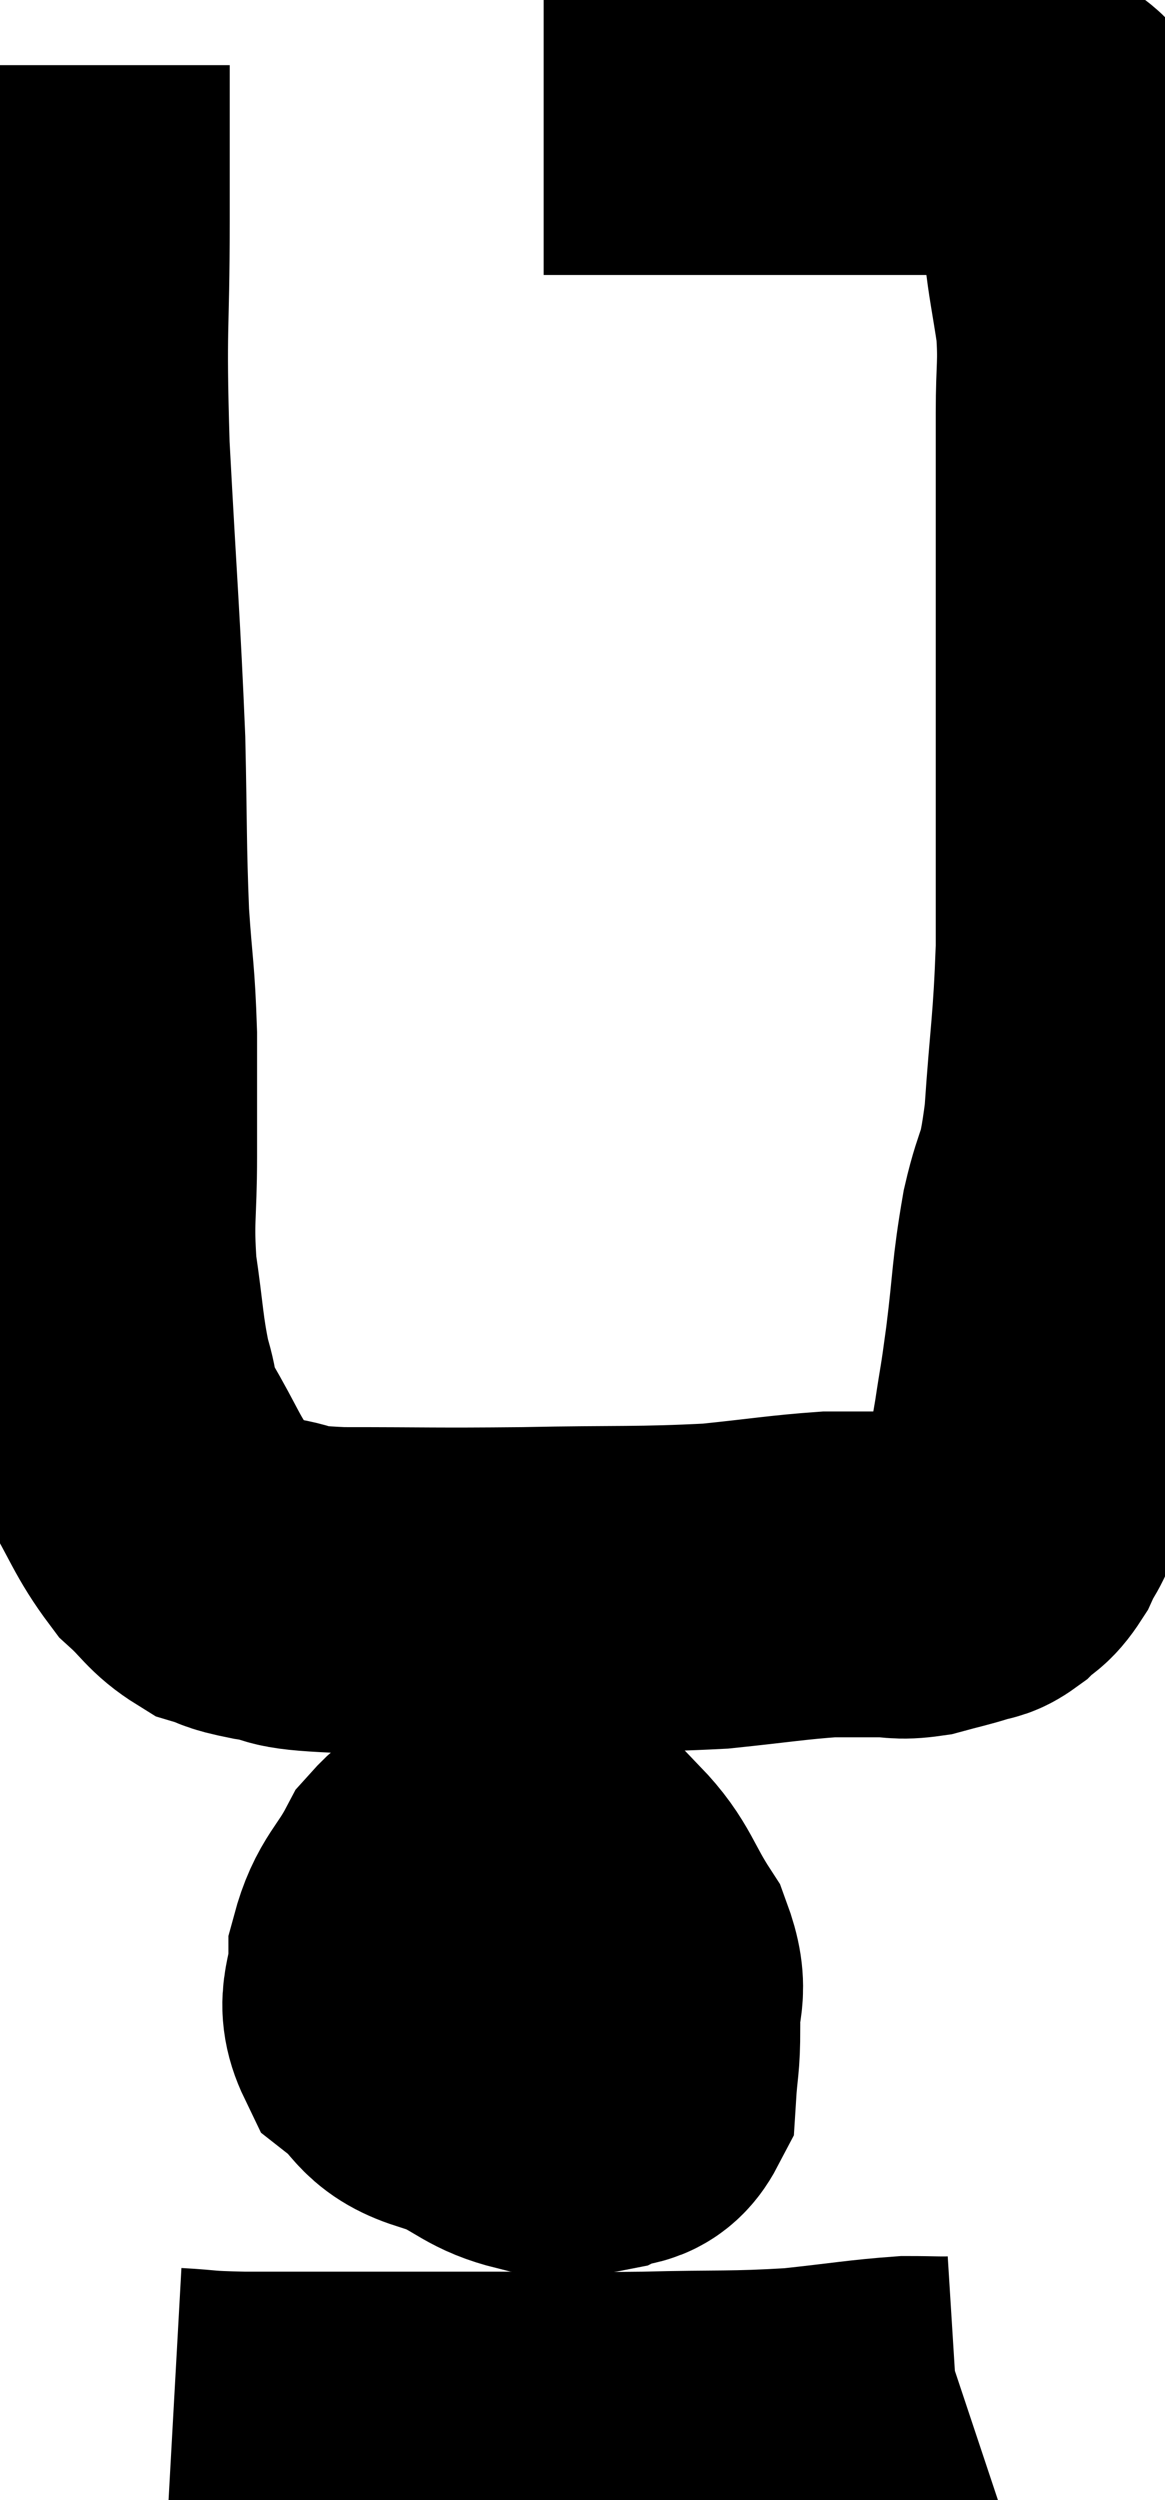 <svg xmlns="http://www.w3.org/2000/svg" viewBox="14.273 3.62 17.887 38.367" width="17.887" height="38.367"><path d="M 15.3 4.62 C 15.3 5.82, 15.3 5.55, 15.3 7.02 C 15.3 8.76, 15.24 8.505, 15.3 10.5 C 15.42 12.75, 15.465 13.2, 15.54 15 C 15.57 16.35, 15.555 16.575, 15.6 17.7 C 15.66 18.6, 15.69 18.585, 15.72 19.5 C 15.72 20.43, 15.72 20.445, 15.72 21.36 C 15.72 22.26, 15.66 22.305, 15.72 23.16 C 15.84 23.97, 15.825 24.135, 15.96 24.78 C 16.11 25.26, 15.99 25.17, 16.26 25.74 C 16.65 26.4, 16.68 26.58, 17.04 27.06 C 17.37 27.36, 17.385 27.465, 17.7 27.66 C 18 27.75, 17.85 27.75, 18.3 27.84 C 18.9 27.93, 18.495 27.975, 19.5 28.02 C 20.91 28.02, 20.88 28.035, 22.32 28.02 C 23.79 27.99, 24.09 28.02, 25.26 27.96 C 26.13 27.87, 26.37 27.825, 27 27.78 C 27.39 27.78, 27.435 27.78, 27.78 27.78 C 28.08 27.78, 28.065 27.825, 28.38 27.78 C 28.71 27.69, 28.8 27.675, 29.04 27.6 C 29.19 27.54, 29.175 27.6, 29.34 27.48 C 29.52 27.3, 29.535 27.375, 29.7 27.12 C 29.85 26.79, 29.88 26.865, 30 26.46 C 30.09 25.98, 30.09 26.04, 30.18 25.5 C 30.27 24.9, 30.255 25.08, 30.36 24.3 C 30.48 23.34, 30.45 23.25, 30.6 22.38 C 30.78 21.6, 30.825 21.87, 30.96 20.82 C 31.05 19.5, 31.095 19.425, 31.14 18.18 C 31.14 17.01, 31.14 16.935, 31.14 15.84 C 31.14 14.82, 31.14 14.79, 31.14 13.8 C 31.14 12.84, 31.14 12.84, 31.14 11.88 C 31.14 10.92, 31.14 10.785, 31.14 9.96 C 31.14 9.27, 31.185 9.225, 31.14 8.58 C 31.05 7.98, 31.005 7.8, 30.96 7.38 C 30.96 7.14, 31.05 7.23, 30.96 6.9 C 30.78 6.48, 30.705 6.3, 30.6 6.06 C 30.57 6, 30.555 5.97, 30.54 5.94 C 30.54 5.94, 30.6 6.03, 30.54 5.94 C 30.42 5.76, 30.525 5.73, 30.3 5.58 C 29.97 5.46, 29.955 5.4, 29.64 5.34 C 29.34 5.34, 29.31 5.34, 29.04 5.34 C 28.8 5.34, 28.83 5.34, 28.56 5.34 C 28.26 5.34, 28.425 5.34, 27.96 5.34 C 27.33 5.34, 27.39 5.34, 26.7 5.34 C 25.95 5.34, 25.98 5.34, 25.2 5.34 C 24.39 5.34, 24.18 5.34, 23.58 5.34 C 23.19 5.34, 22.995 5.34, 22.8 5.34 C 22.8 5.34, 22.8 5.34, 22.8 5.34 C 22.8 5.34, 22.845 5.34, 22.8 5.34 L 22.62 5.34" fill="none" stroke="black" stroke-width="5"></path><path d="M 22.74 32.34 C 22.29 32.49, 22.17 32.385, 21.84 32.64 C 21.63 33, 21.555 32.91, 21.42 33.36 C 21.36 33.9, 21.285 33.9, 21.3 34.44 C 21.39 34.98, 21.18 35.13, 21.48 35.52 C 21.99 35.76, 22.02 35.88, 22.5 36 C 22.95 36, 23.025 36.075, 23.4 36 C 23.7 35.85, 23.835 36.015, 24 35.7 C 24.03 35.22, 24.06 35.25, 24.06 34.74 C 24.03 34.2, 24.21 34.23, 24 33.66 C 23.61 33.06, 23.625 32.88, 23.22 32.46 C 22.8 32.22, 22.74 32.1, 22.38 31.98 C 22.08 31.98, 22.155 31.845, 21.78 31.98 C 21.33 32.25, 21.255 32.1, 20.88 32.52 C 20.58 33.09, 20.43 33.105, 20.28 33.66 C 20.28 34.2, 20.07 34.305, 20.28 34.74 C 20.7 35.07, 20.61 35.235, 21.12 35.4 C 21.72 35.4, 21.765 35.61, 22.32 35.4 C 22.83 34.98, 22.98 34.935, 23.34 34.56 C 23.55 34.23, 23.7 34.2, 23.76 33.9 C 23.67 33.63, 23.79 33.54, 23.58 33.36 C 23.25 33.27, 23.235 33.225, 22.92 33.18 C 22.62 33.18, 22.545 33.09, 22.32 33.18 C 22.17 33.36, 22.095 33.255, 22.02 33.54 C 22.02 33.93, 21.84 34.005, 22.02 34.32 C 22.38 34.56, 22.485 34.68, 22.74 34.8 L 23.04 34.8" fill="none" stroke="black" stroke-width="5"></path><path d="M 16.92 40.92 C 17.46 40.95, 17.28 40.965, 18 40.98 C 18.9 40.98, 18.87 40.98, 19.8 40.98 C 20.76 40.98, 20.625 40.98, 21.72 40.98 C 22.95 40.98, 22.98 40.995, 24.18 40.98 C 25.35 40.95, 25.515 40.98, 26.52 40.92 C 27.36 40.83, 27.585 40.785, 28.2 40.74 C 28.59 40.74, 28.74 40.755, 28.98 40.74 L 29.16 40.68" fill="none" stroke="black" stroke-width="5"></path></svg>